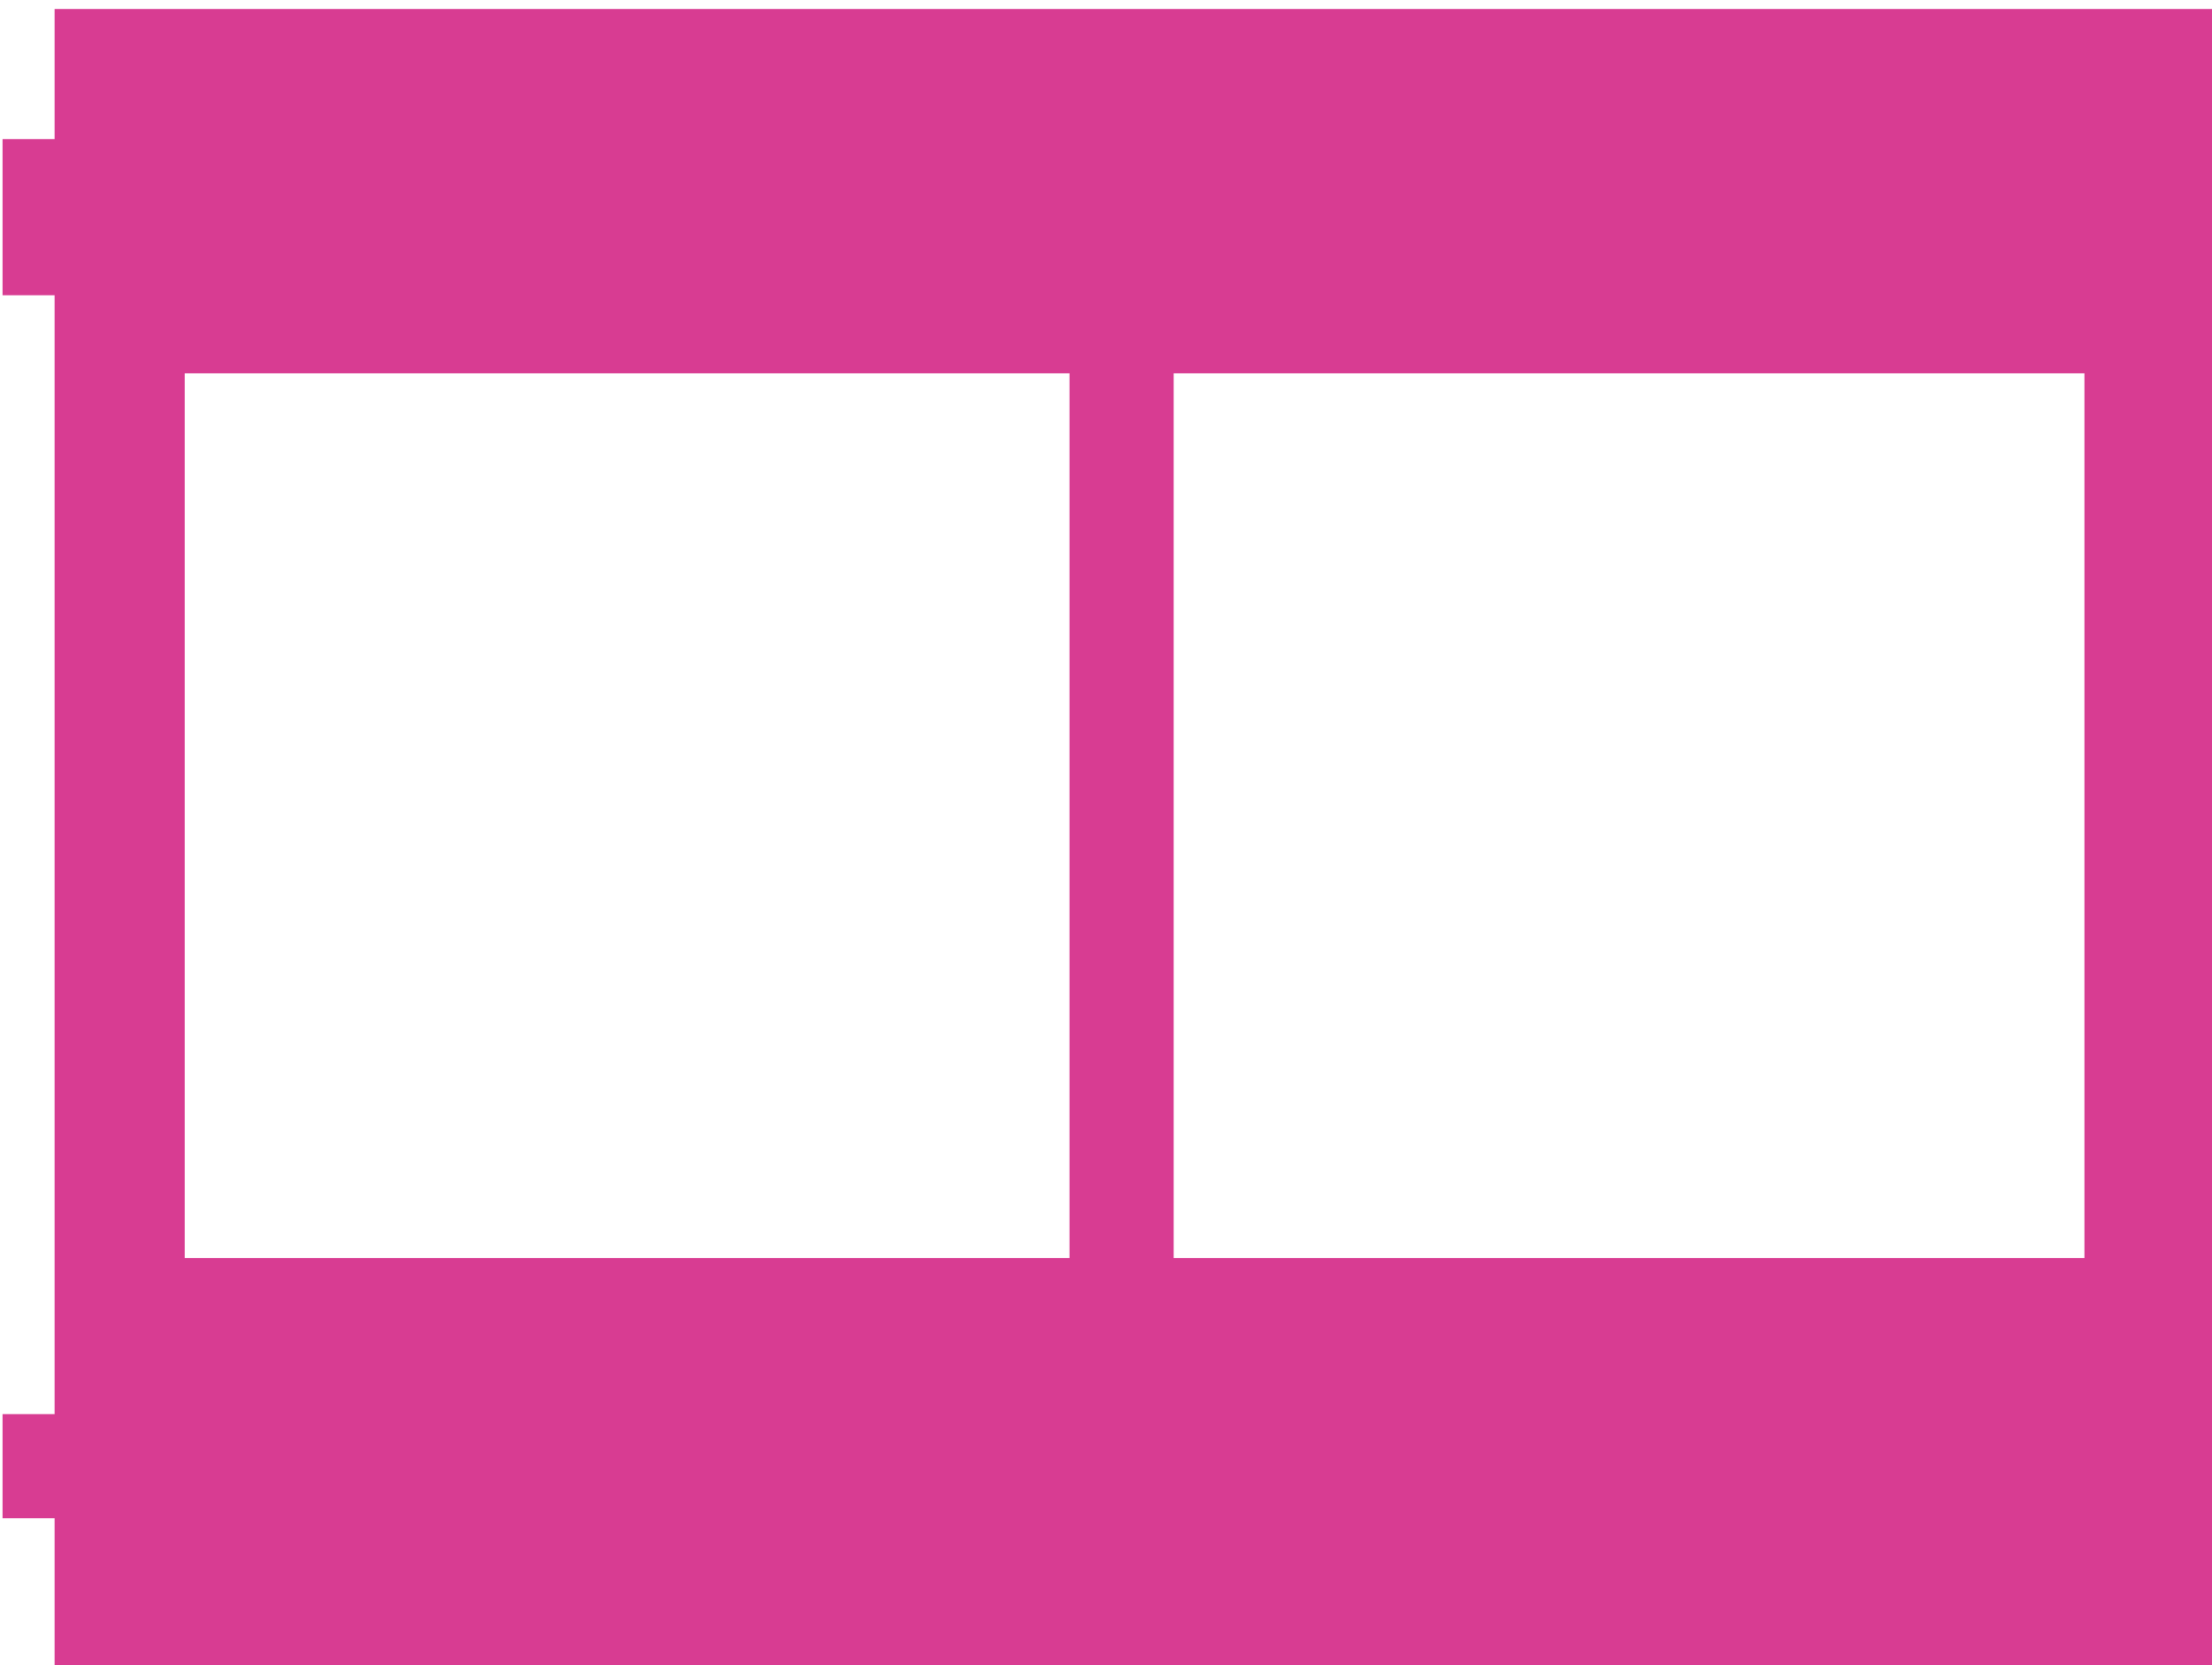<?xml version="1.0" encoding="iso-8859-1"?>
<!-- Generator: Adobe Illustrator 19.2.1, SVG Export Plug-In . SVG Version: 6.00 Build 0)  -->
<svg version="1.1" xmlns="http://www.w3.org/2000/svg" xmlns:xlink="http://www.w3.org/1999/xlink" x="0px" y="0px"
	 viewBox="0 0 85 64" style="enable-background:new 0 0 85 64;" xml:space="preserve">
<g id="others7">
	<g>
		<path style="fill:#D83C92;" d="M2.099,0.347v64h83v-64H2.099z M31.891,48.347h-5.04H7.099v-34h19.751h5.04h9.209v34H31.891z
			 M80.099,48.347h-35v-34h35V48.347z"/>
		<rect x="0.099" y="5.347" style="fill:#D83C92;" width="5" height="6"/>
		<rect x="9.099" y="5.347" style="fill:#D83C92;" width="6" height="6"/>
		<rect x="19.099" y="5.347" style="fill:#D83C92;" width="5" height="6"/>
		<rect x="28.099" y="5.347" style="fill:#D83C92;" width="5" height="6"/>
		<rect x="37.099" y="5.347" style="fill:#D83C92;" width="5" height="6"/>
		<rect x="47.099" y="5.347" style="fill:#D83C92;" width="4" height="6"/>
		<rect x="56.099" y="5.347" style="fill:#D83C92;" width="5" height="6"/>
		<rect x="66.099" y="5.347" style="fill:#D83C92;" width="4" height="6"/>
		<rect x="75.099" y="5.347" style="fill:#D83C92;" width="5" height="6"/>
		<rect x="9.099" y="54.347" style="fill:#D83C92;" width="6" height="4"/>
		<rect x="19.099" y="54.347" style="fill:#D83C92;" width="5" height="4"/>
		<rect x="28.099" y="54.347" style="fill:#D83C92;" width="5" height="4"/>
		<rect x="37.099" y="54.347" style="fill:#D83C92;" width="5" height="4"/>
		<rect x="47.099" y="54.347" style="fill:#D83C92;" width="4" height="4"/>
		<rect x="56.099" y="54.347" style="fill:#D83C92;" width="5" height="4"/>
		<rect x="66.099" y="54.347" style="fill:#D83C92;" width="4" height="4"/>
		<rect x="75.099" y="54.347" style="fill:#D83C92;" width="5" height="4"/>
		<rect x="0.099" y="54.347" style="fill:#D83C92;" width="5" height="4"/>
	</g>
</g>
<g id="Layer_1">
</g>
</svg>
